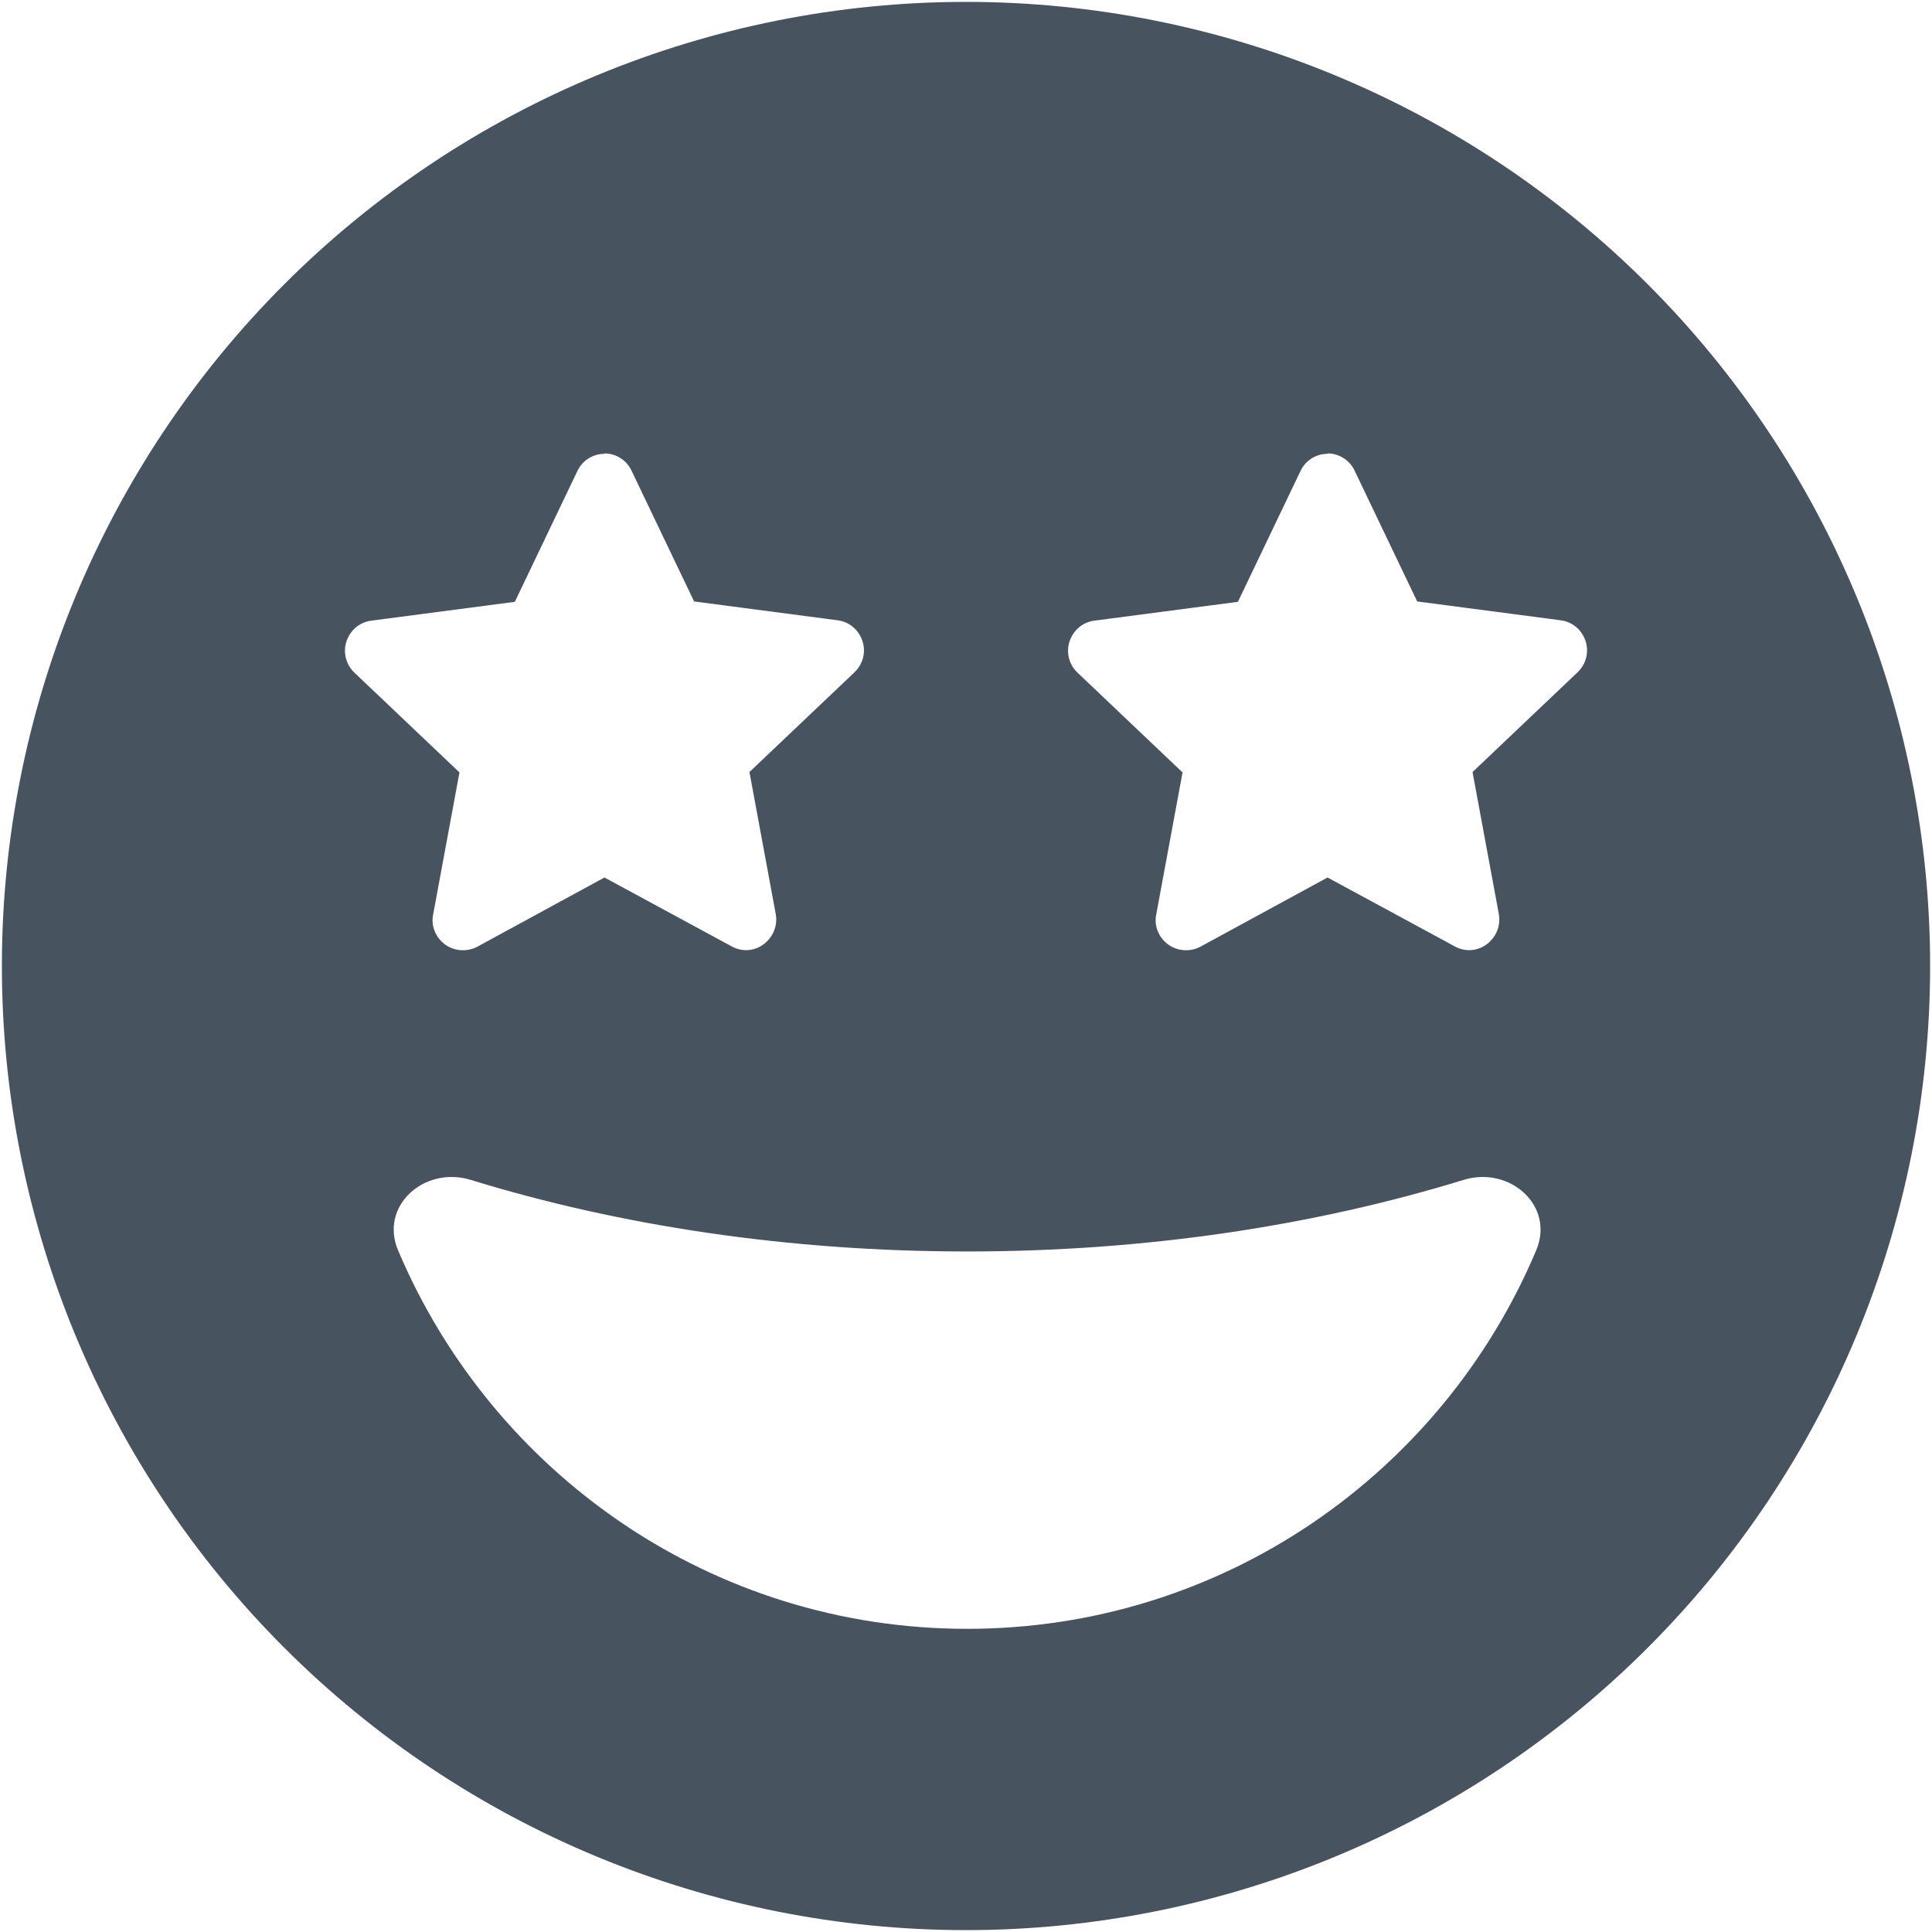 <svg width="513" height="513" viewBox="0 0 513 513" fill="none" xmlns="http://www.w3.org/2000/svg">
<g clip-path="url(#clip0_104_1262)">
<path d="M0.5 256.5C0.5 188.605 27.471 123.49 75.481 75.481C123.49 27.471 188.605 0.5 256.5 0.5C324.395 0.5 389.51 27.471 437.519 75.481C485.529 123.49 512.5 188.605 512.5 256.5C512.5 324.395 485.529 389.51 437.519 437.519C389.51 485.529 324.395 512.5 256.5 512.5C188.605 512.5 123.49 485.529 75.481 437.519C27.471 389.51 0.5 324.395 0.5 256.5ZM407.9 332C412.9 320.2 400.9 309.5 388.6 313.3C348.9 325.5 304.1 332.3 256.8 332.3C209.5 332.3 164.7 325.5 125 313.3C112.7 309.5 100.7 320.2 105.7 332C130.7 391.1 188.9 432.5 256.8 432.5C324.7 432.5 383 391.1 407.9 332ZM160.5 120.5C157.4 120.5 154.6 122.3 153.3 125.1L136.7 159.8L98.6 164.8C95.5 165.2 93 167.3 92 170.3C91 173.3 91.9 176.5 94.1 178.6L122 205.1L115 242.9C114.4 245.9 115.7 249 118.2 250.8C120.7 252.6 124 252.8 126.7 251.4L160.5 233L194.3 251.3C197 252.8 200.3 252.6 202.8 250.7C205.3 248.8 206.5 245.8 206 242.8L199 205L226.9 178.5C229.1 176.4 230 173.2 229 170.2C228 167.2 225.5 165.1 222.4 164.7L184.3 159.7L167.7 125C166.4 122.2 163.6 120.4 160.5 120.4V120.5ZM352.5 120.5C349.4 120.5 346.6 122.3 345.3 125.1L328.7 159.8L290.6 164.8C287.5 165.2 285 167.3 284 170.3C283 173.3 283.9 176.5 286.1 178.6L314 205.1L307 242.9C306.4 245.9 307.7 249 310.2 250.8C312.7 252.6 316 252.8 318.7 251.4L352.5 233L386.3 251.3C389 252.8 392.3 252.6 394.8 250.7C397.3 248.8 398.5 245.8 398 242.8L391 205L418.9 178.5C421.1 176.4 422 173.2 421 170.2C420 167.2 417.5 165.1 414.4 164.7L376.3 159.7L359.7 125C358.4 122.2 355.6 120.4 352.5 120.4V120.5Z" fill="#47535F"/>
</g>
<defs>
<clipPath id="clip0_104_1262">
<rect width="512" height="512" fill="white" transform="translate(0.5 0.5)"/>
</clipPath>
</defs>
</svg>
